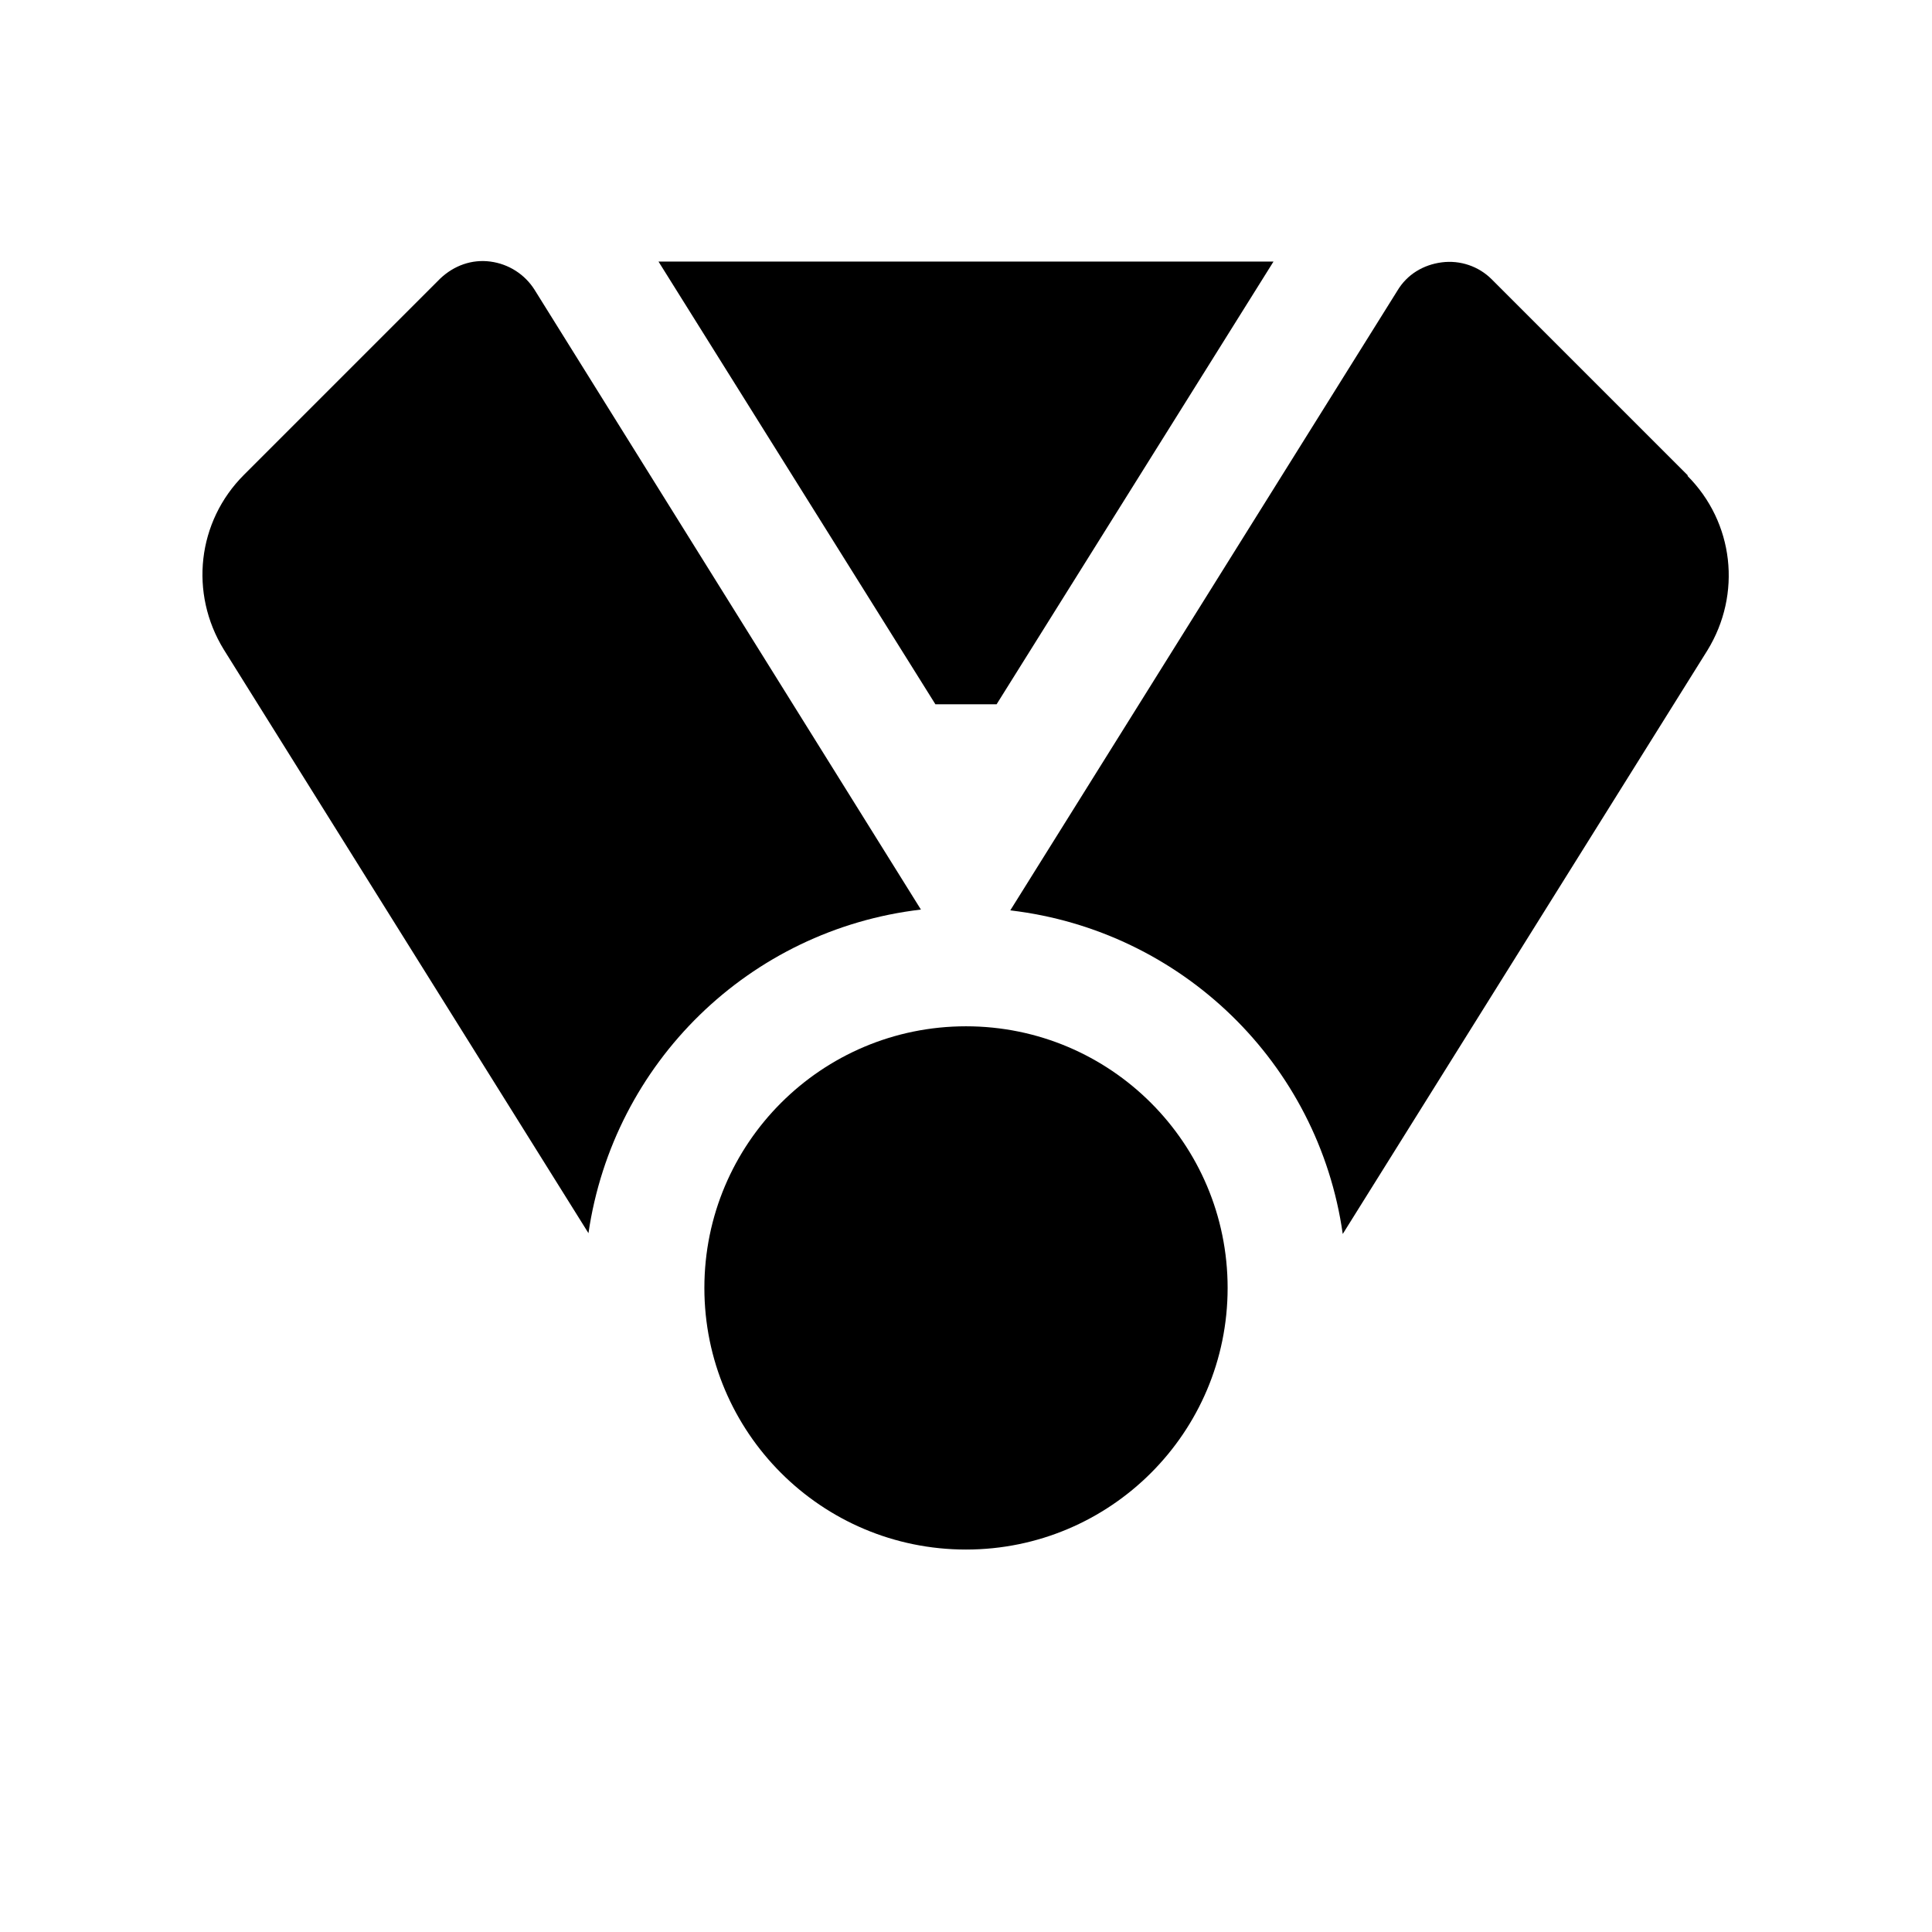 <svg width="24" height="24" viewBox="0 0 24 24" fill="none" xmlns="http://www.w3.org/2000/svg">
<path d="M12 19.249C13.795 19.249 15.25 17.794 15.25 15.999C15.25 14.204 13.795 12.749 12 12.749C10.205 12.749 8.75 14.204 8.75 15.999C8.75 17.794 10.205 19.249 12 19.249Z" fill="black"/>
<path d="M20.97 5.909L18.53 3.469C18.37 3.309 18.14 3.229 17.91 3.259C17.68 3.289 17.48 3.409 17.36 3.609L12.55 11.309C14.68 11.559 16.38 13.209 16.68 15.329L21.21 8.079C21.64 7.379 21.54 6.489 20.96 5.909H20.97Z" fill="black"/>
<path d="M6.64 3.599C6.52 3.409 6.32 3.279 6.09 3.249C5.86 3.219 5.64 3.299 5.47 3.459L3.03 5.899C2.45 6.479 2.35 7.369 2.78 8.069L7.31 15.319C7.62 13.199 9.31 11.549 11.44 11.299L6.64 3.599Z" fill="black"/>
<path d="M12.38 8.749L15.82 3.249H8.18L11.62 8.749H12.38Z" fill="black"/>
</svg>
